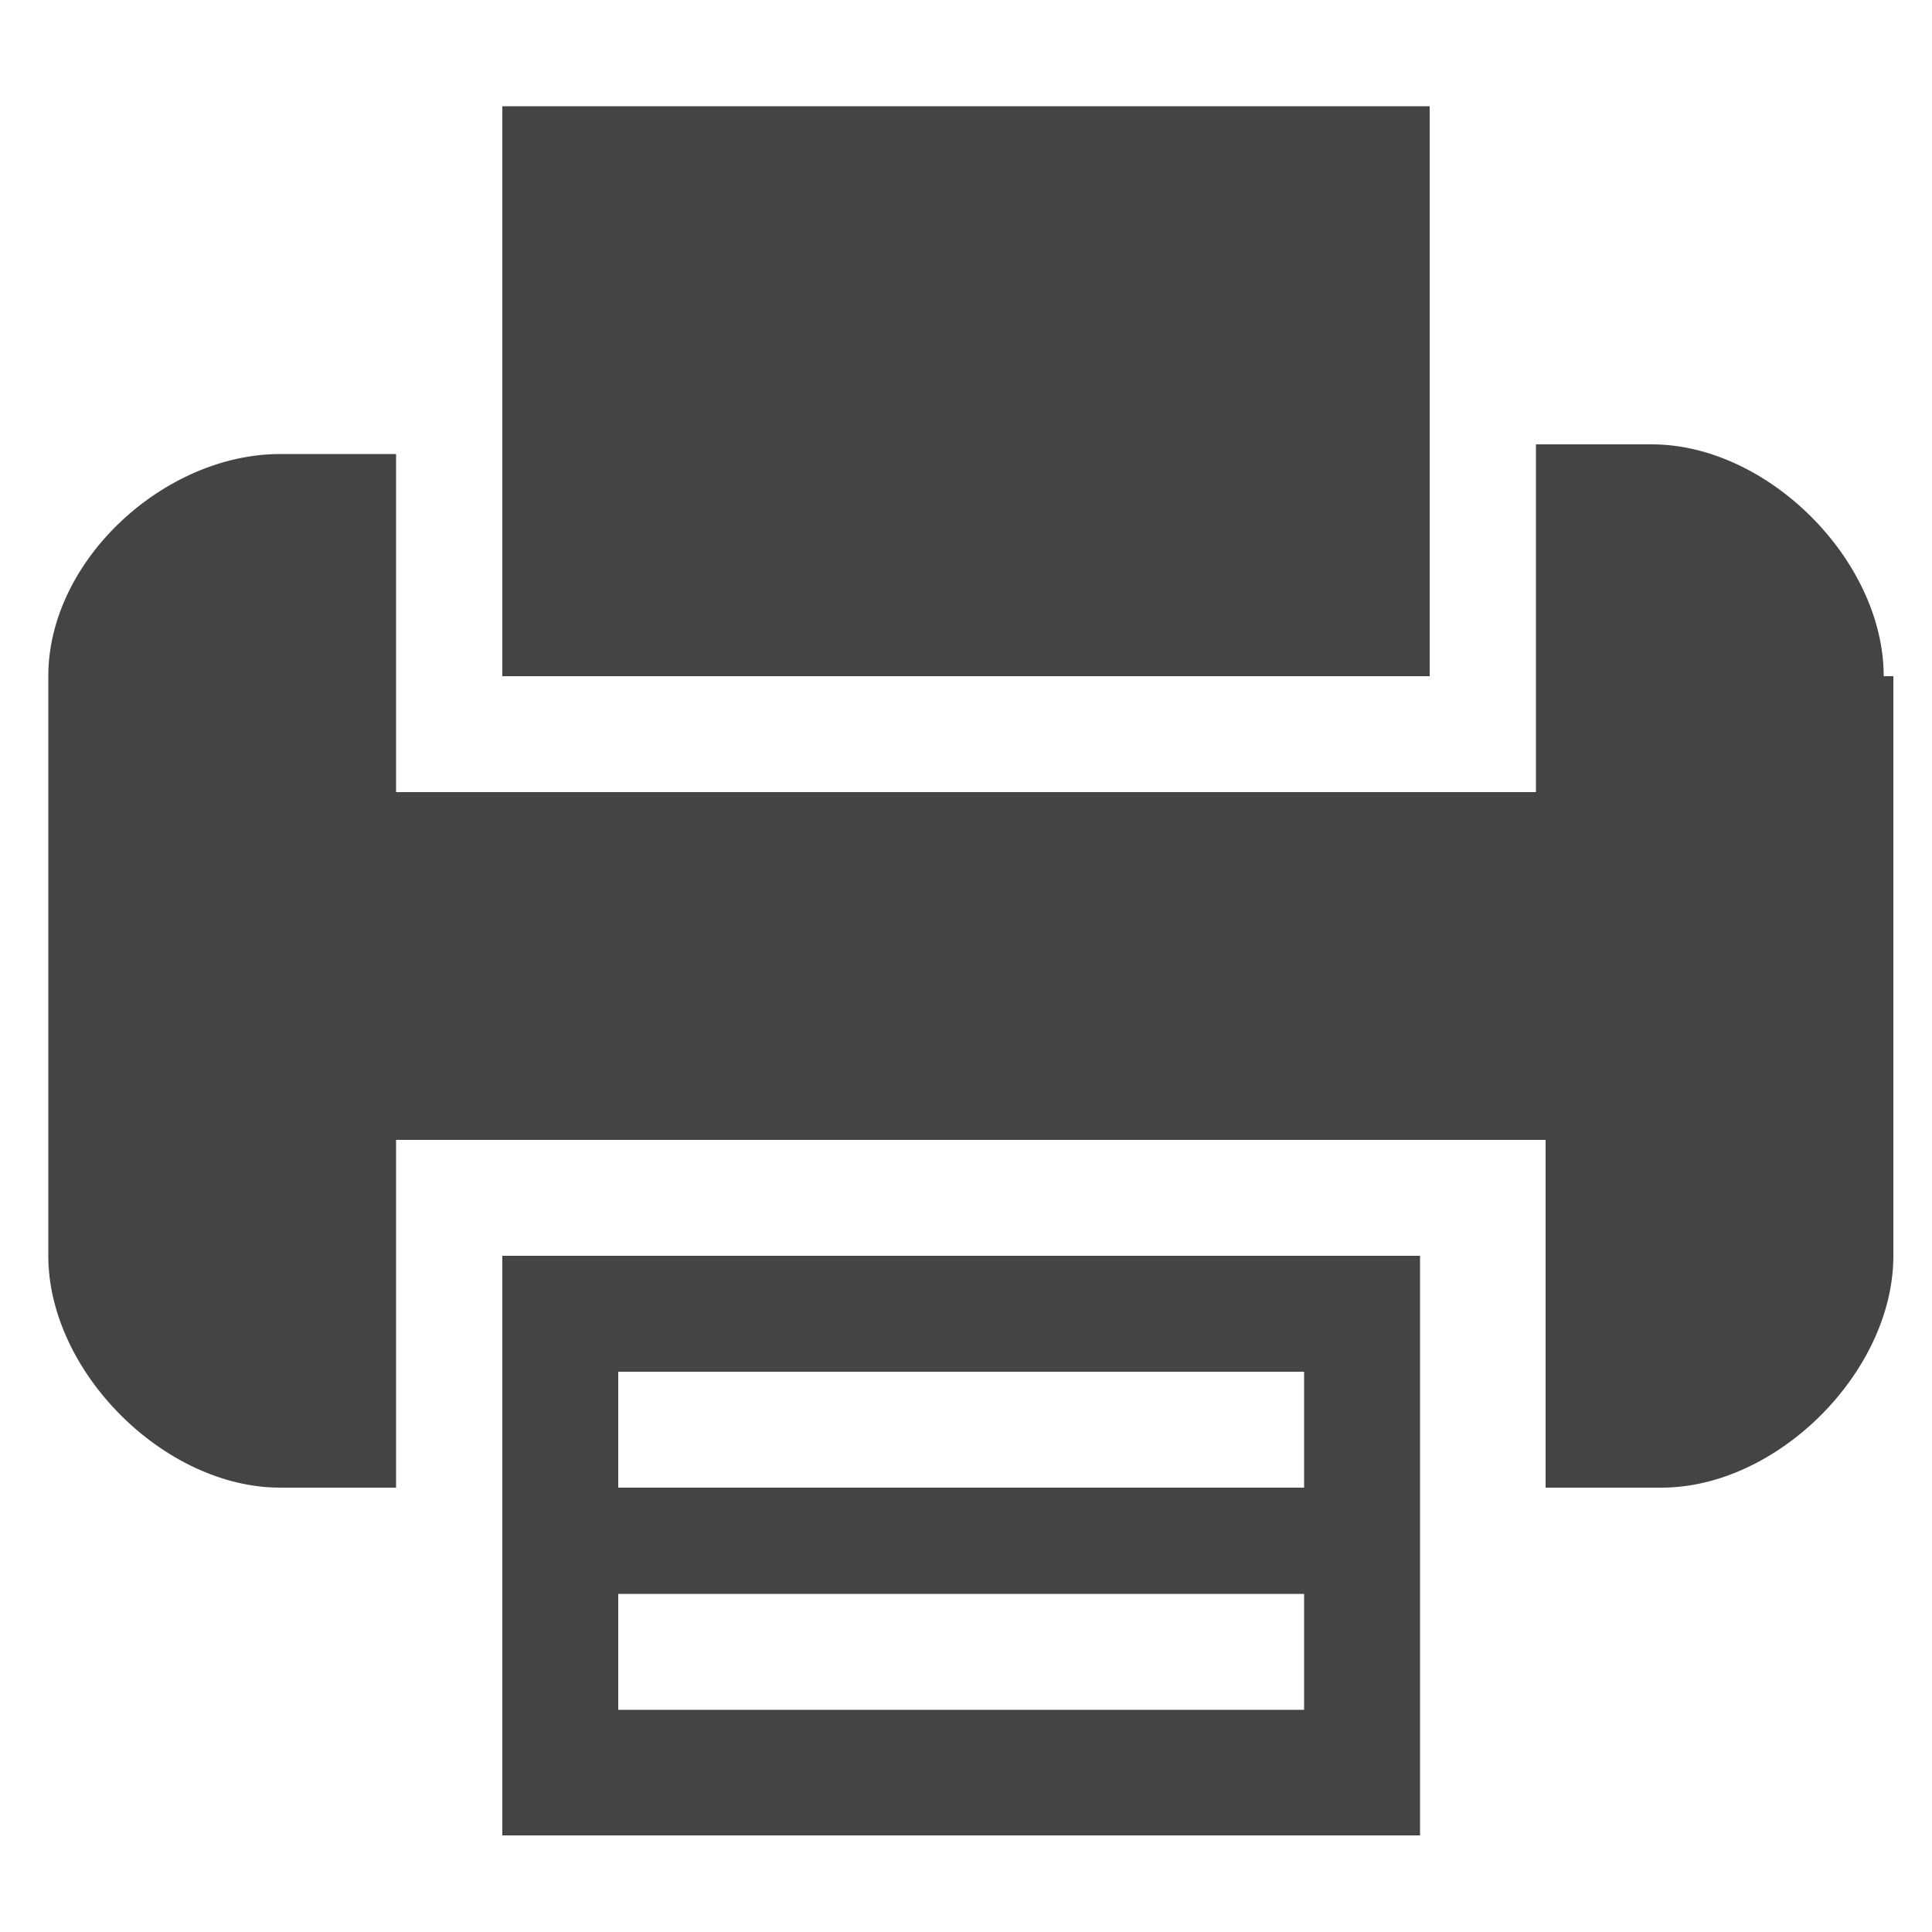 <?xml version="1.0" encoding="utf-8"?>
<!-- Generator: Adobe Illustrator 18.1.1, SVG Export Plug-In . SVG Version: 6.00 Build 0)  -->
<svg version="1.1" baseProfile="tiny" id="Layer_1" xmlns="http://www.w3.org/2000/svg" xmlns:xlink="http://www.w3.org/1999/xlink"
	 x="0px" y="0px" viewBox="0 0 20 20" xml:space="preserve">
<g>
	<path fill="#444444" d="M6.4,16.5h7.1v1.2H6.4V16.5z M6.4,14.2h7.1v1.2H6.4V14.2z M5.2,13v2.4v3.6h9.5V13H5.2z"/>
	<polygon fill="#444444" points="5.2,1.1 5.2,7 14.8,7 14.8,4.7 14.8,1.1 	"/>
	<path fill="#444444" d="M19.5,7c0-1.2-1.2-2.4-2.4-2.4h-1.2v3.6H4.1V4.7H2.9C1.7,4.7,0.5,5.8,0.5,7V13c0,1.2,1.2,2.4,2.4,2.4h1.2
		v-3.6h11.9v3.6h1.2c1.2,0,2.4-1.2,2.4-2.4V7z"/>
</g>
</svg>
